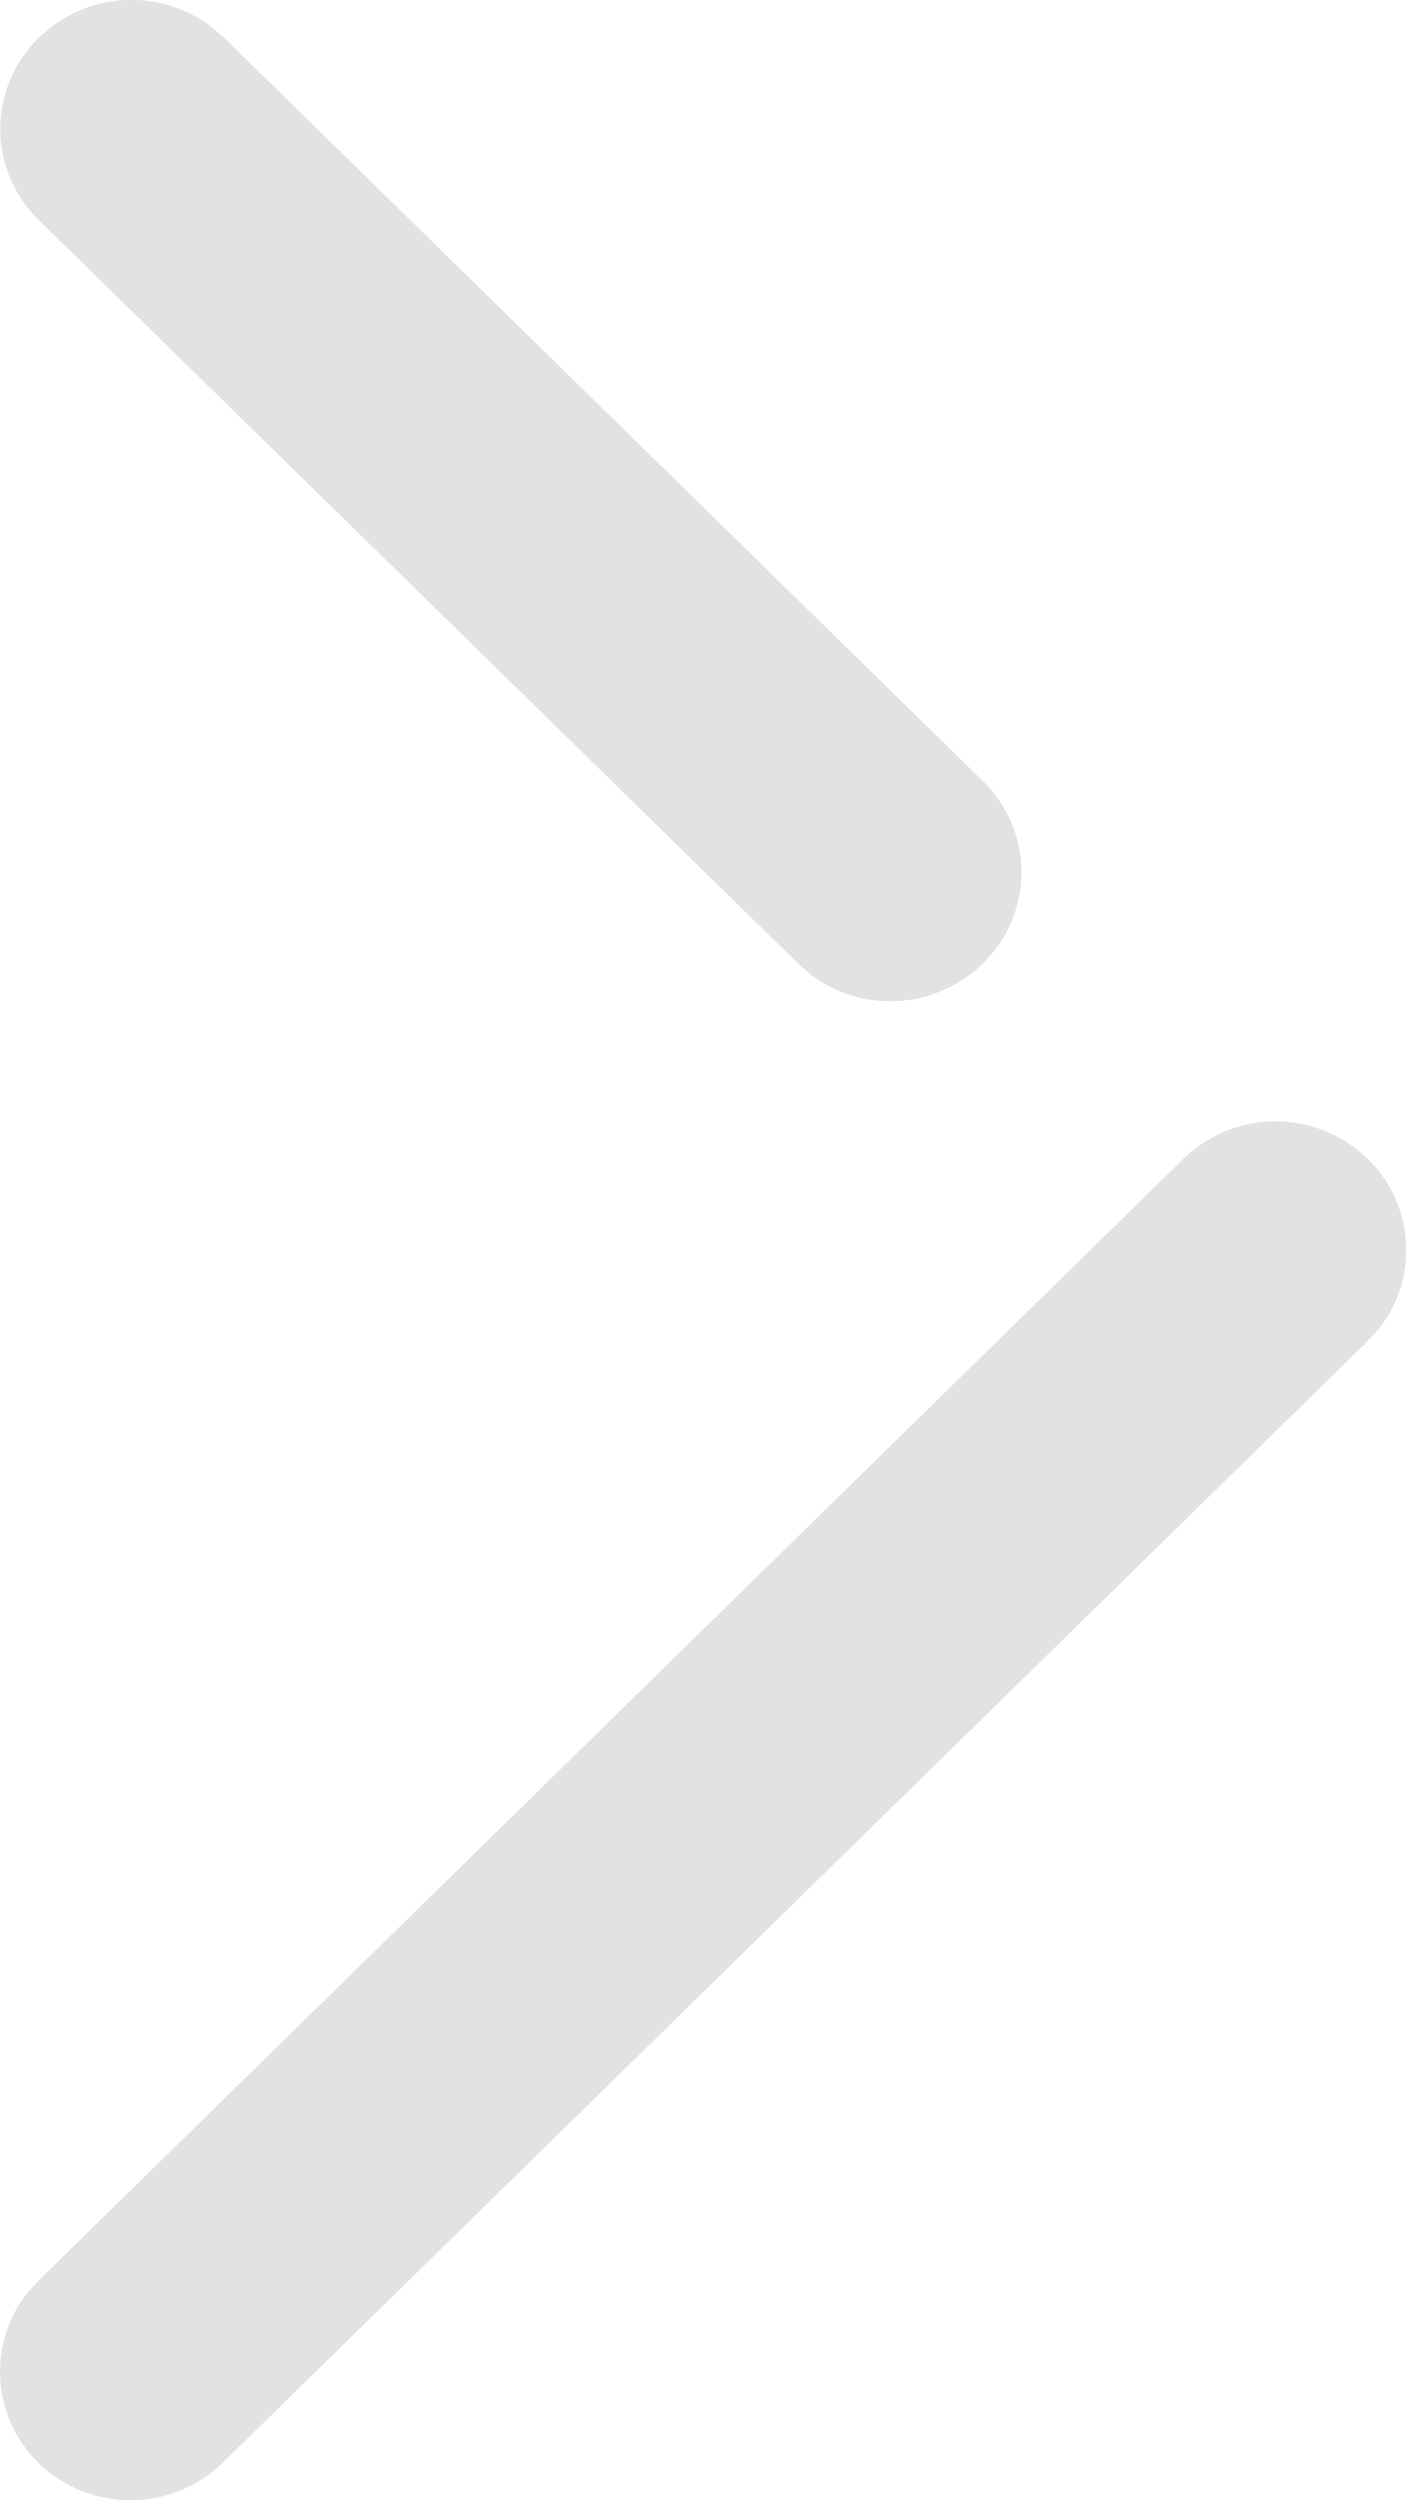 <svg id="Iconly_Light-outline_Arrow_-_Right_2" data-name="Iconly/Light-outline/Arrow - Right 2" xmlns="http://www.w3.org/2000/svg" width="9" height="16" viewBox="0 0 9 16">
  <g id="Arrow_-_Right_2" data-name="Arrow - Right 2" transform="translate(0 0)">
    <path id="Arrow_-_Right_2-2" data-name="Arrow - Right 2" d="M.244,15.758a.815.815,0,0,1-.073-1.08l.076-.084L7.573,7.418a.845.845,0,0,1,1.184,0A.813.813,0,0,1,8.829,8.5l-.076.084L1.427,15.759a.846.846,0,0,1-1.183,0ZM5.2,6.245l-.086-.074L.247,1.407a.813.813,0,0,1,0-1.164.847.847,0,0,1,1.1-.076l.086.073L6.293,5a.813.813,0,0,1,0,1.164.848.848,0,0,1-1.1.076Z" fill="#e2e2e2"/>
  </g>
</svg>
